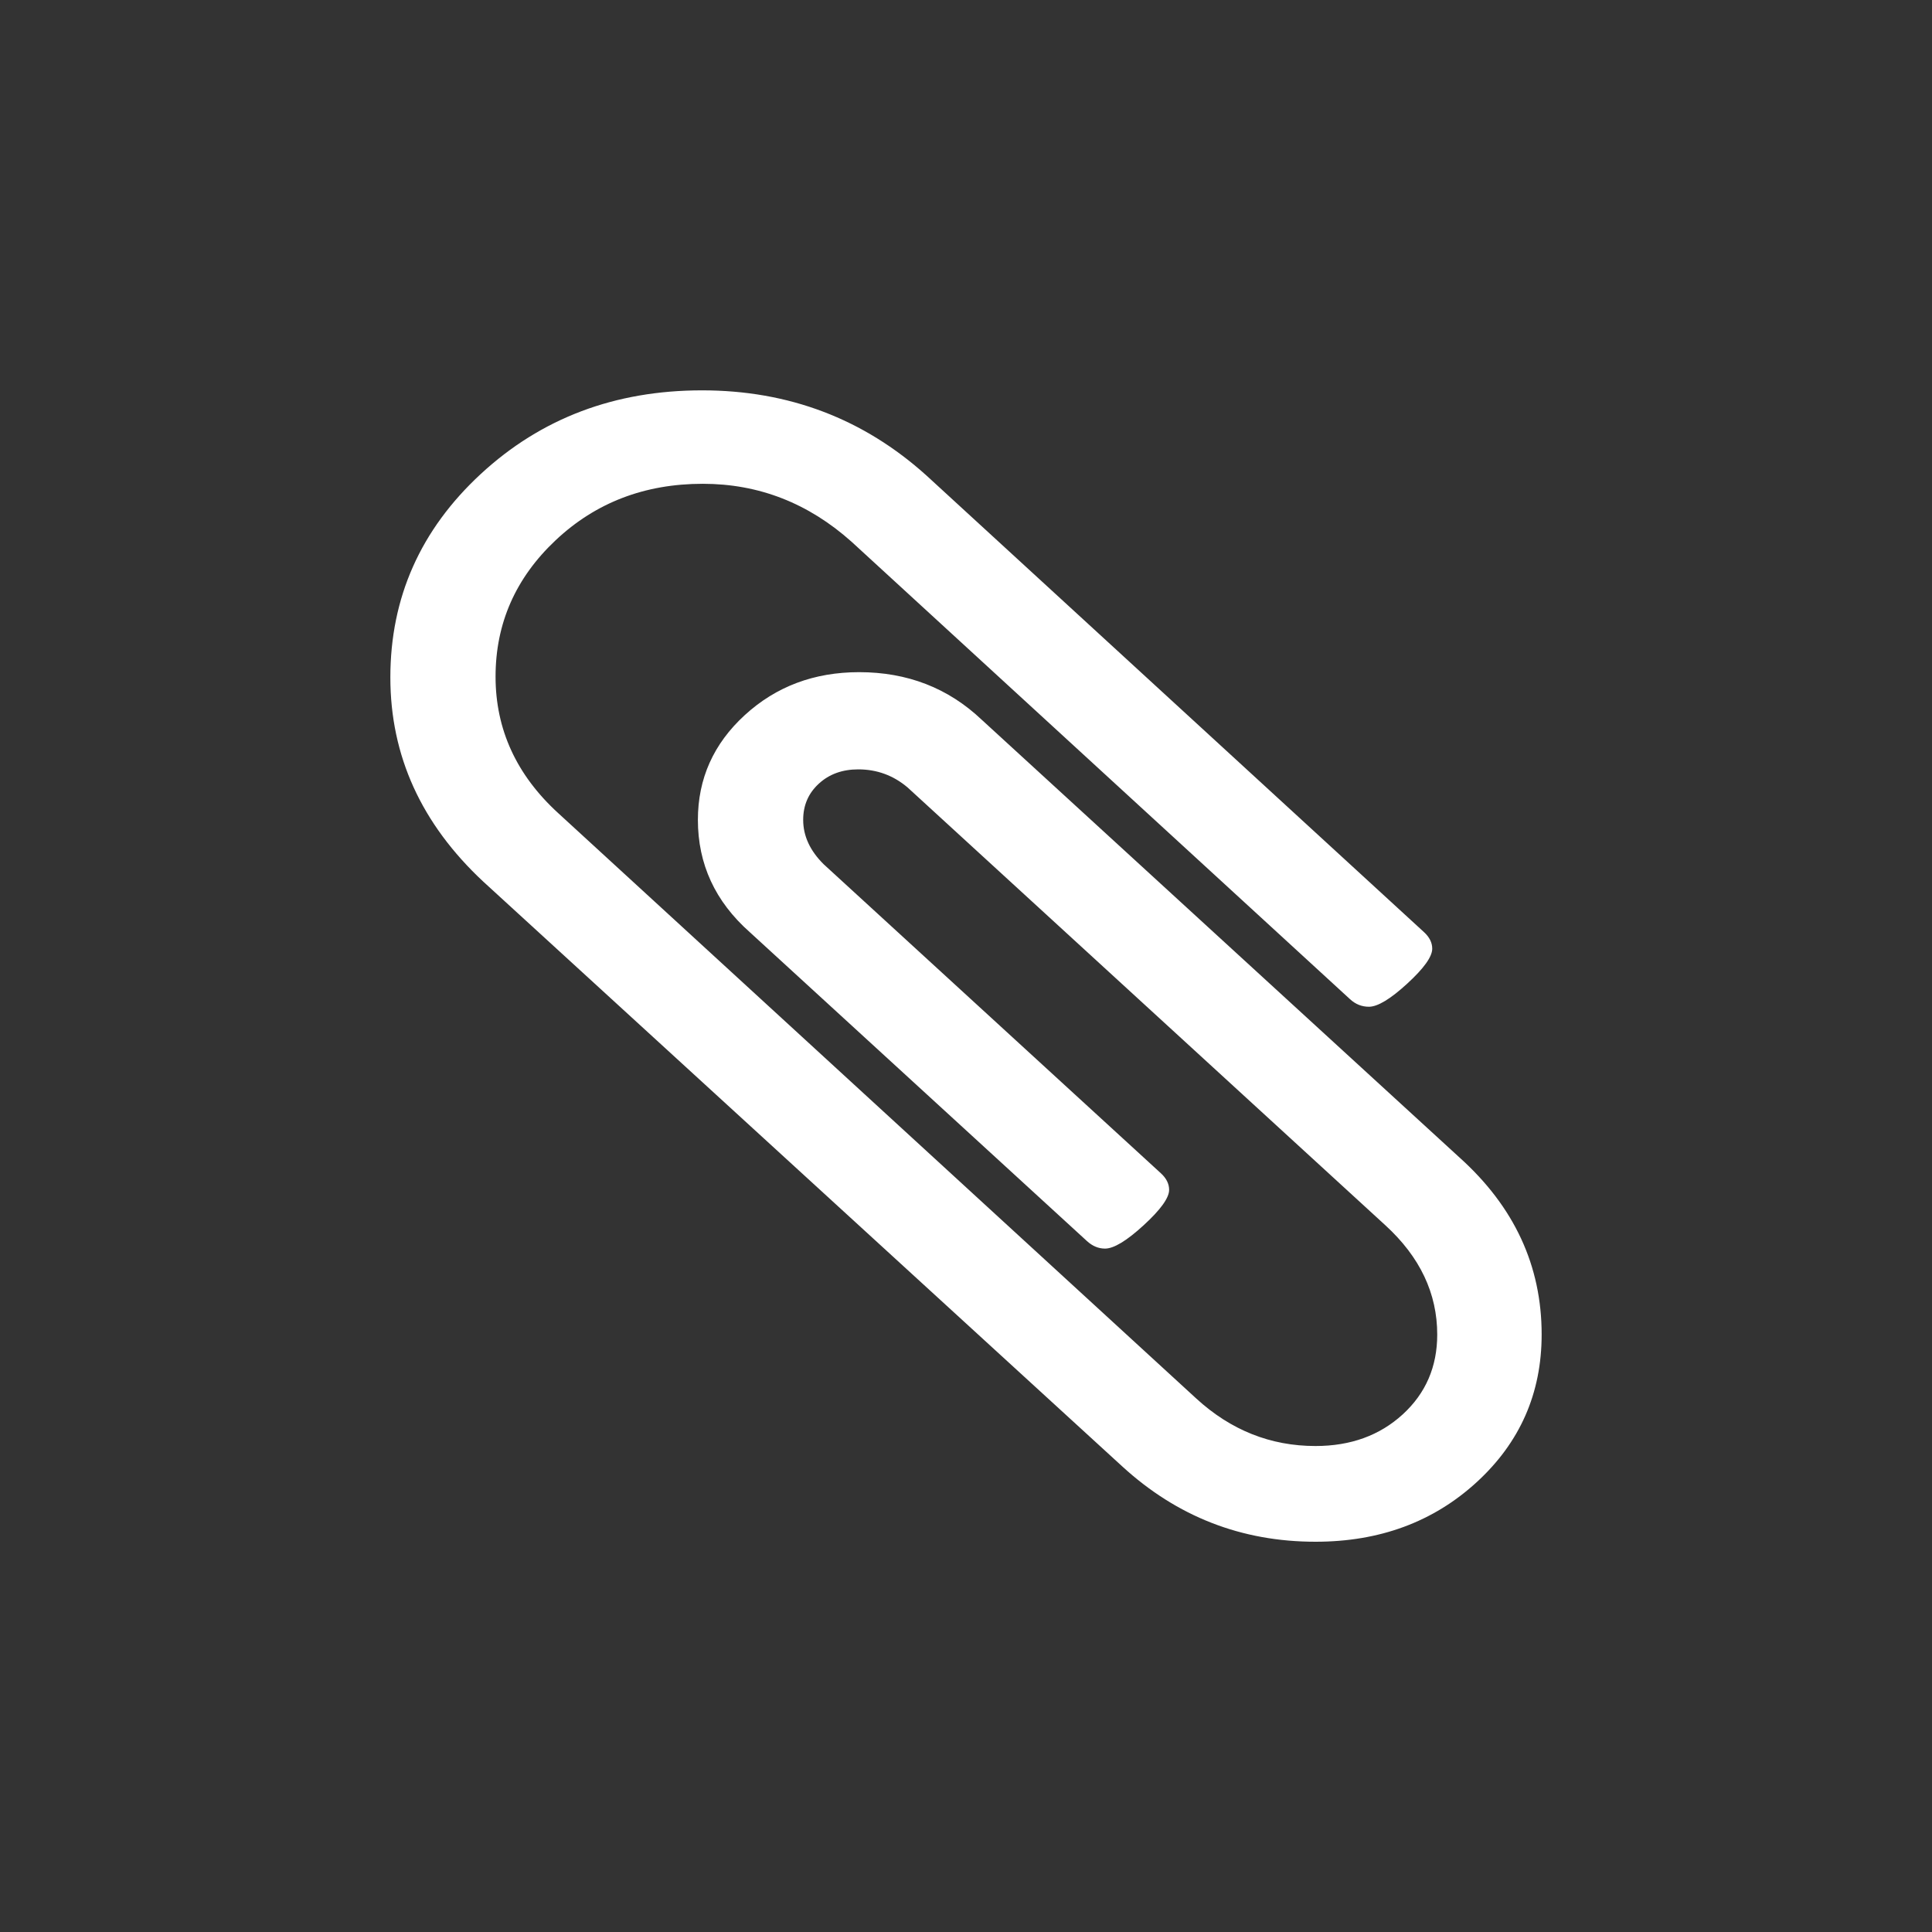 <?xml version="1.0" encoding="UTF-8" standalone="no"?>
<svg
   xmlns:dc="http://purl.org/dc/elements/1.1/"
   xmlns:cc="http://creativecommons.org/ns#"
   xmlns:rdf="http://www.w3.org/1999/02/22-rdf-syntax-ns#"
   xmlns:svg="http://www.w3.org/2000/svg"
   xmlns="http://www.w3.org/2000/svg"
   xmlns:sodipodi="http://sodipodi.sourceforge.net/DTD/sodipodi-0.dtd"
   xmlns:inkscape="http://www.inkscape.org/namespaces/inkscape"
   width="22"
   viewBox="0 0 22 22"
   height="22"
   id="svg2"
   version="1.1"
   inkscape:version="0.48.4 r9939"
   sodipodi:docname="diodon-panel.svg">
  <rect x="0" y="0" width="22" height="22" fill="#333333" stroke="none"/>
  <sodipodi:namedview
     pagecolor="#ffffff"
     bordercolor="#666666"
     borderopacity="1"
     objecttolerance="10"
     gridtolerance="10"
     guidetolerance="10"
     inkscape:pageopacity="0"
     inkscape:pageshadow="2"
     inkscape:window-width="1366"
     inkscape:window-height="715"
     id="namedview10"
     showgrid="false"
     inkscape:zoom="21.454545"
     inkscape:cx="15.248878"
     inkscape:cy="12.076581"
     inkscape:window-x="0"
     inkscape:window-y="28"
     inkscape:window-maximized="1"
     inkscape:current-layer="svg2" />
  <defs
     id="defs4" />
  <path
     style="fill:#ffffff;fill-opacity:1"
     d="m 17.555,15.196 q 0,1.004 -0.74,1.682 -0.74,0.678 -1.835,0.678 -1.264,0 -2.201,-0.858 L 5.503,10.039 Q 4.445,9.052 4.445,7.714 q 0,-1.364 1.03,-2.317 1.03,-0.952 2.519,-0.952 1.48,0 2.556,0.97 l 5.665,5.199 q 0.094,0.086 0.094,0.189 0,0.137 -0.286,0.399 -0.286,0.262 -0.435,0.262 -0.122,0 -0.215,-0.086 L 9.698,6.17 Q 8.959,5.509 8.003,5.509 q -0.993,0 -1.676,0.643 -0.684,0.644 -0.684,1.553 0,0.901 0.712,1.553 L 13.622,15.925 q 0.59,0.541 1.358,0.541 0.599,0 0.993,-0.36 0.393,-0.36 0.393,-0.909 0,-0.704 -0.59,-1.244 L 10.335,8.967 Q 10.092,8.761 9.773,8.761 q -0.272,0 -0.449,0.163 -0.178,0.163 -0.178,0.412 0,0.275 0.234,0.506 l 3.839,3.518 q 0.094,0.086 0.094,0.189 0,0.137 -0.29,0.403 -0.29,0.266 -0.44,0.266 -0.112,0 -0.206,-0.086 L 8.537,10.614 Q 7.947,10.091 7.947,9.336 q 0,-0.704 0.534,-1.193 0.534,-0.489 1.302,-0.489 0.824,0 1.395,0.541 l 5.441,4.985 q 0.936,0.841 0.936,2.016 z"
     id="path8"
     inkscape:connector-curvature="0" />
</svg>
